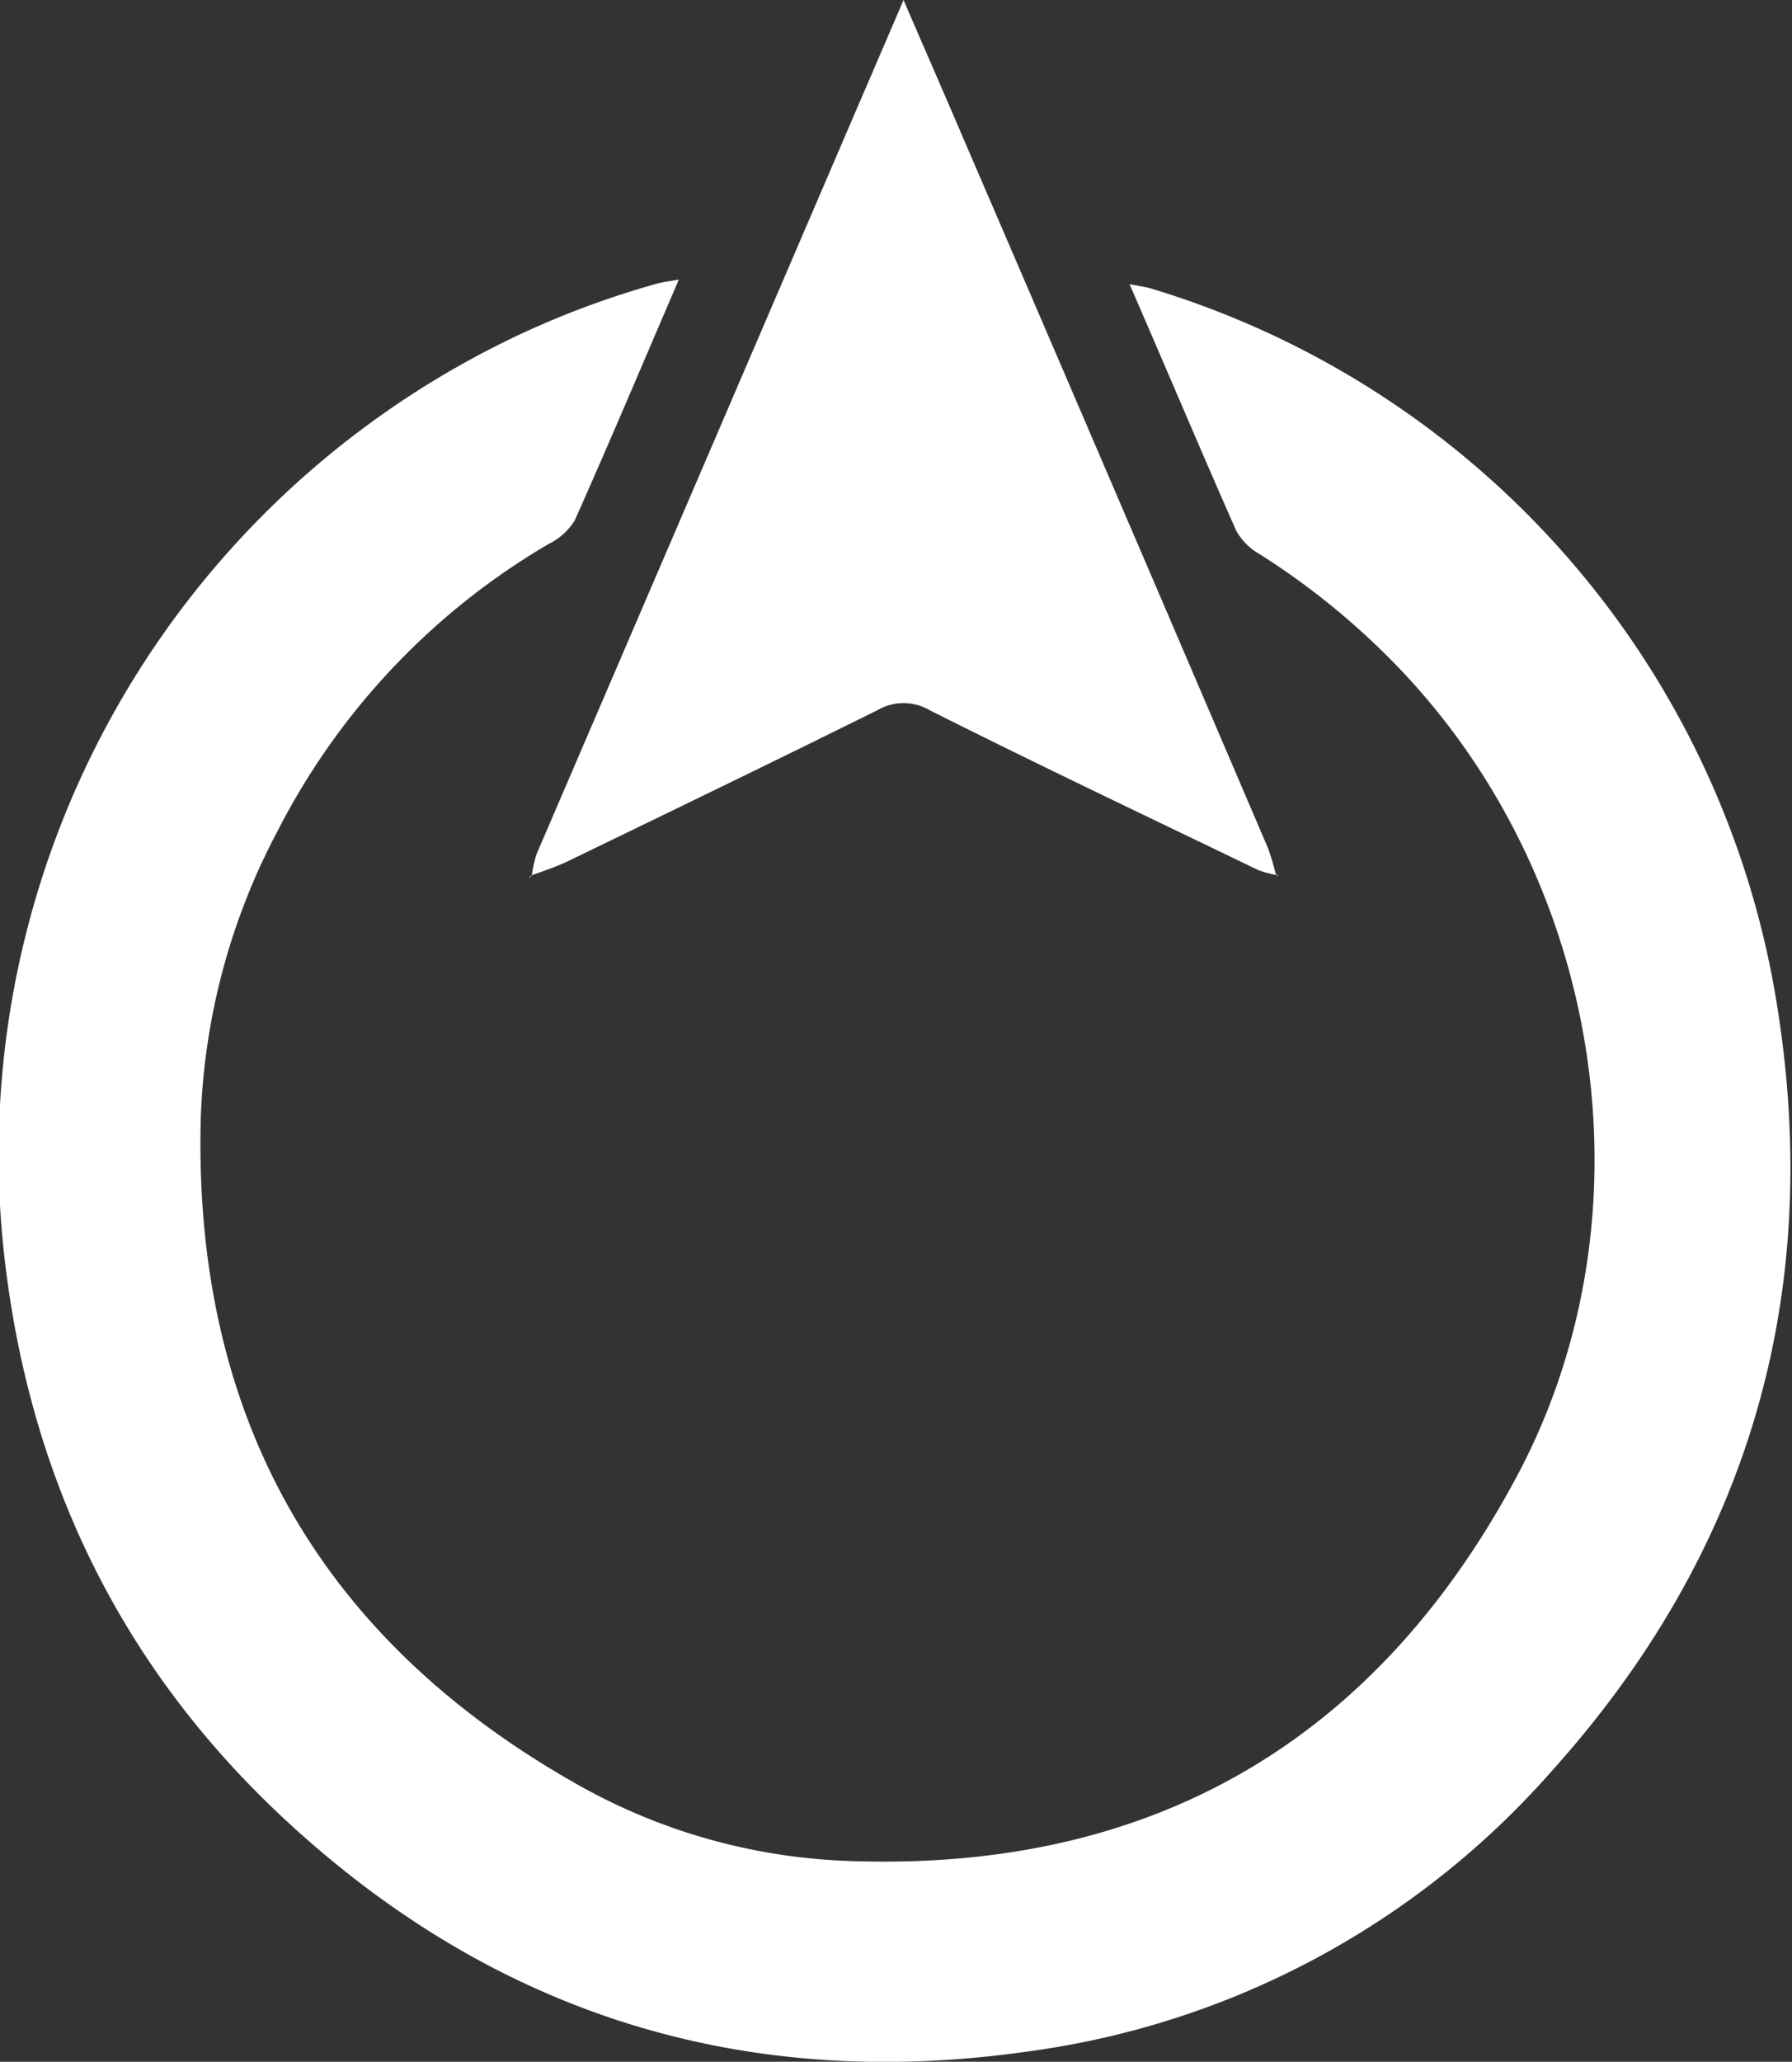 <svg id="Calque_1" data-name="Calque 1" xmlns="http://www.w3.org/2000/svg" viewBox="0 0 153.65 176.74">
	<rect x="0" y="0" width="153.65" height="176.74" fill="#333333" stroke="none"/>
	<defs>
		<style>
			.cls-1 {
				fill: #2f2b2b;
			}

			.cls-2 {
				fill: #ff6900;
			}

			.cls-3 {
				fill: #fff;
			}
		</style>
	</defs>
	<title>Iterpro circle orange-grey</title>
	<path class="cls-3"
		d="M58.19,24c-3.07,7.14-5.92,13.91-8.91,20.61a5.35,5.35,0,0,1-2.2,2A60.28,60.28,0,0,0,23.82,71.2,56.48,56.48,0,0,0,17.21,96c-.61,25.53,10.26,44.63,32.53,57.1a50.81,50.81,0,0,0,22.88,6.42c25.88,1,45.12-10.08,57.3-32.71,12-22.18,7.69-50.73-9.54-69.09A63.66,63.66,0,0,0,108,47.5a5.22,5.22,0,0,1-2-2c-3.07-6.93-6-13.91-9.15-21.14.86.17,1.47.24,2,.42a76.79,76.79,0,0,1,53.19,59.48c4.63,25.52-1.62,48.25-19,67.57a72.63,72.63,0,0,1-44.71,24c-24.55,3.55-46.09-3.17-64.19-20.13-14.22-13.33-22-29.94-23.91-49.34A77.69,77.69,0,0,1,40,31,75.51,75.51,0,0,1,56.39,24.3c.44-.12.9-.17,1.8-.33" />
	<path class="cls-3"
		d="M45.61,75A9.61,9.61,0,0,1,46,73.23Q59.92,40.85,73.83,8.47C75,5.76,76.16,3.06,77.47,0c1.89,4.37,3.64,8.38,5.36,12.4q13,30.17,25.91,60.35A20.84,20.84,0,0,1,109.4,75l0,0a8.87,8.87,0,0,1-1.55-.43c-9.4-4.54-18.82-9-28.16-13.7a4.43,4.43,0,0,0-4.44,0c-8.85,4.39-17.75,8.69-26.65,13-1,.47-2,.79-3.07,1.18Z" />
	<path class="cls-3" d="M45.57,75a.54.54,0,0,1-.08.19s-.09,0-.14,0l.26-.13Z" />
	<path class="cls-3" d="M109.4,75a.37.37,0,0,1,.18,0s0,.08,0,.13a1.77,1.77,0,0,0-.16-.22Z" />
</svg>